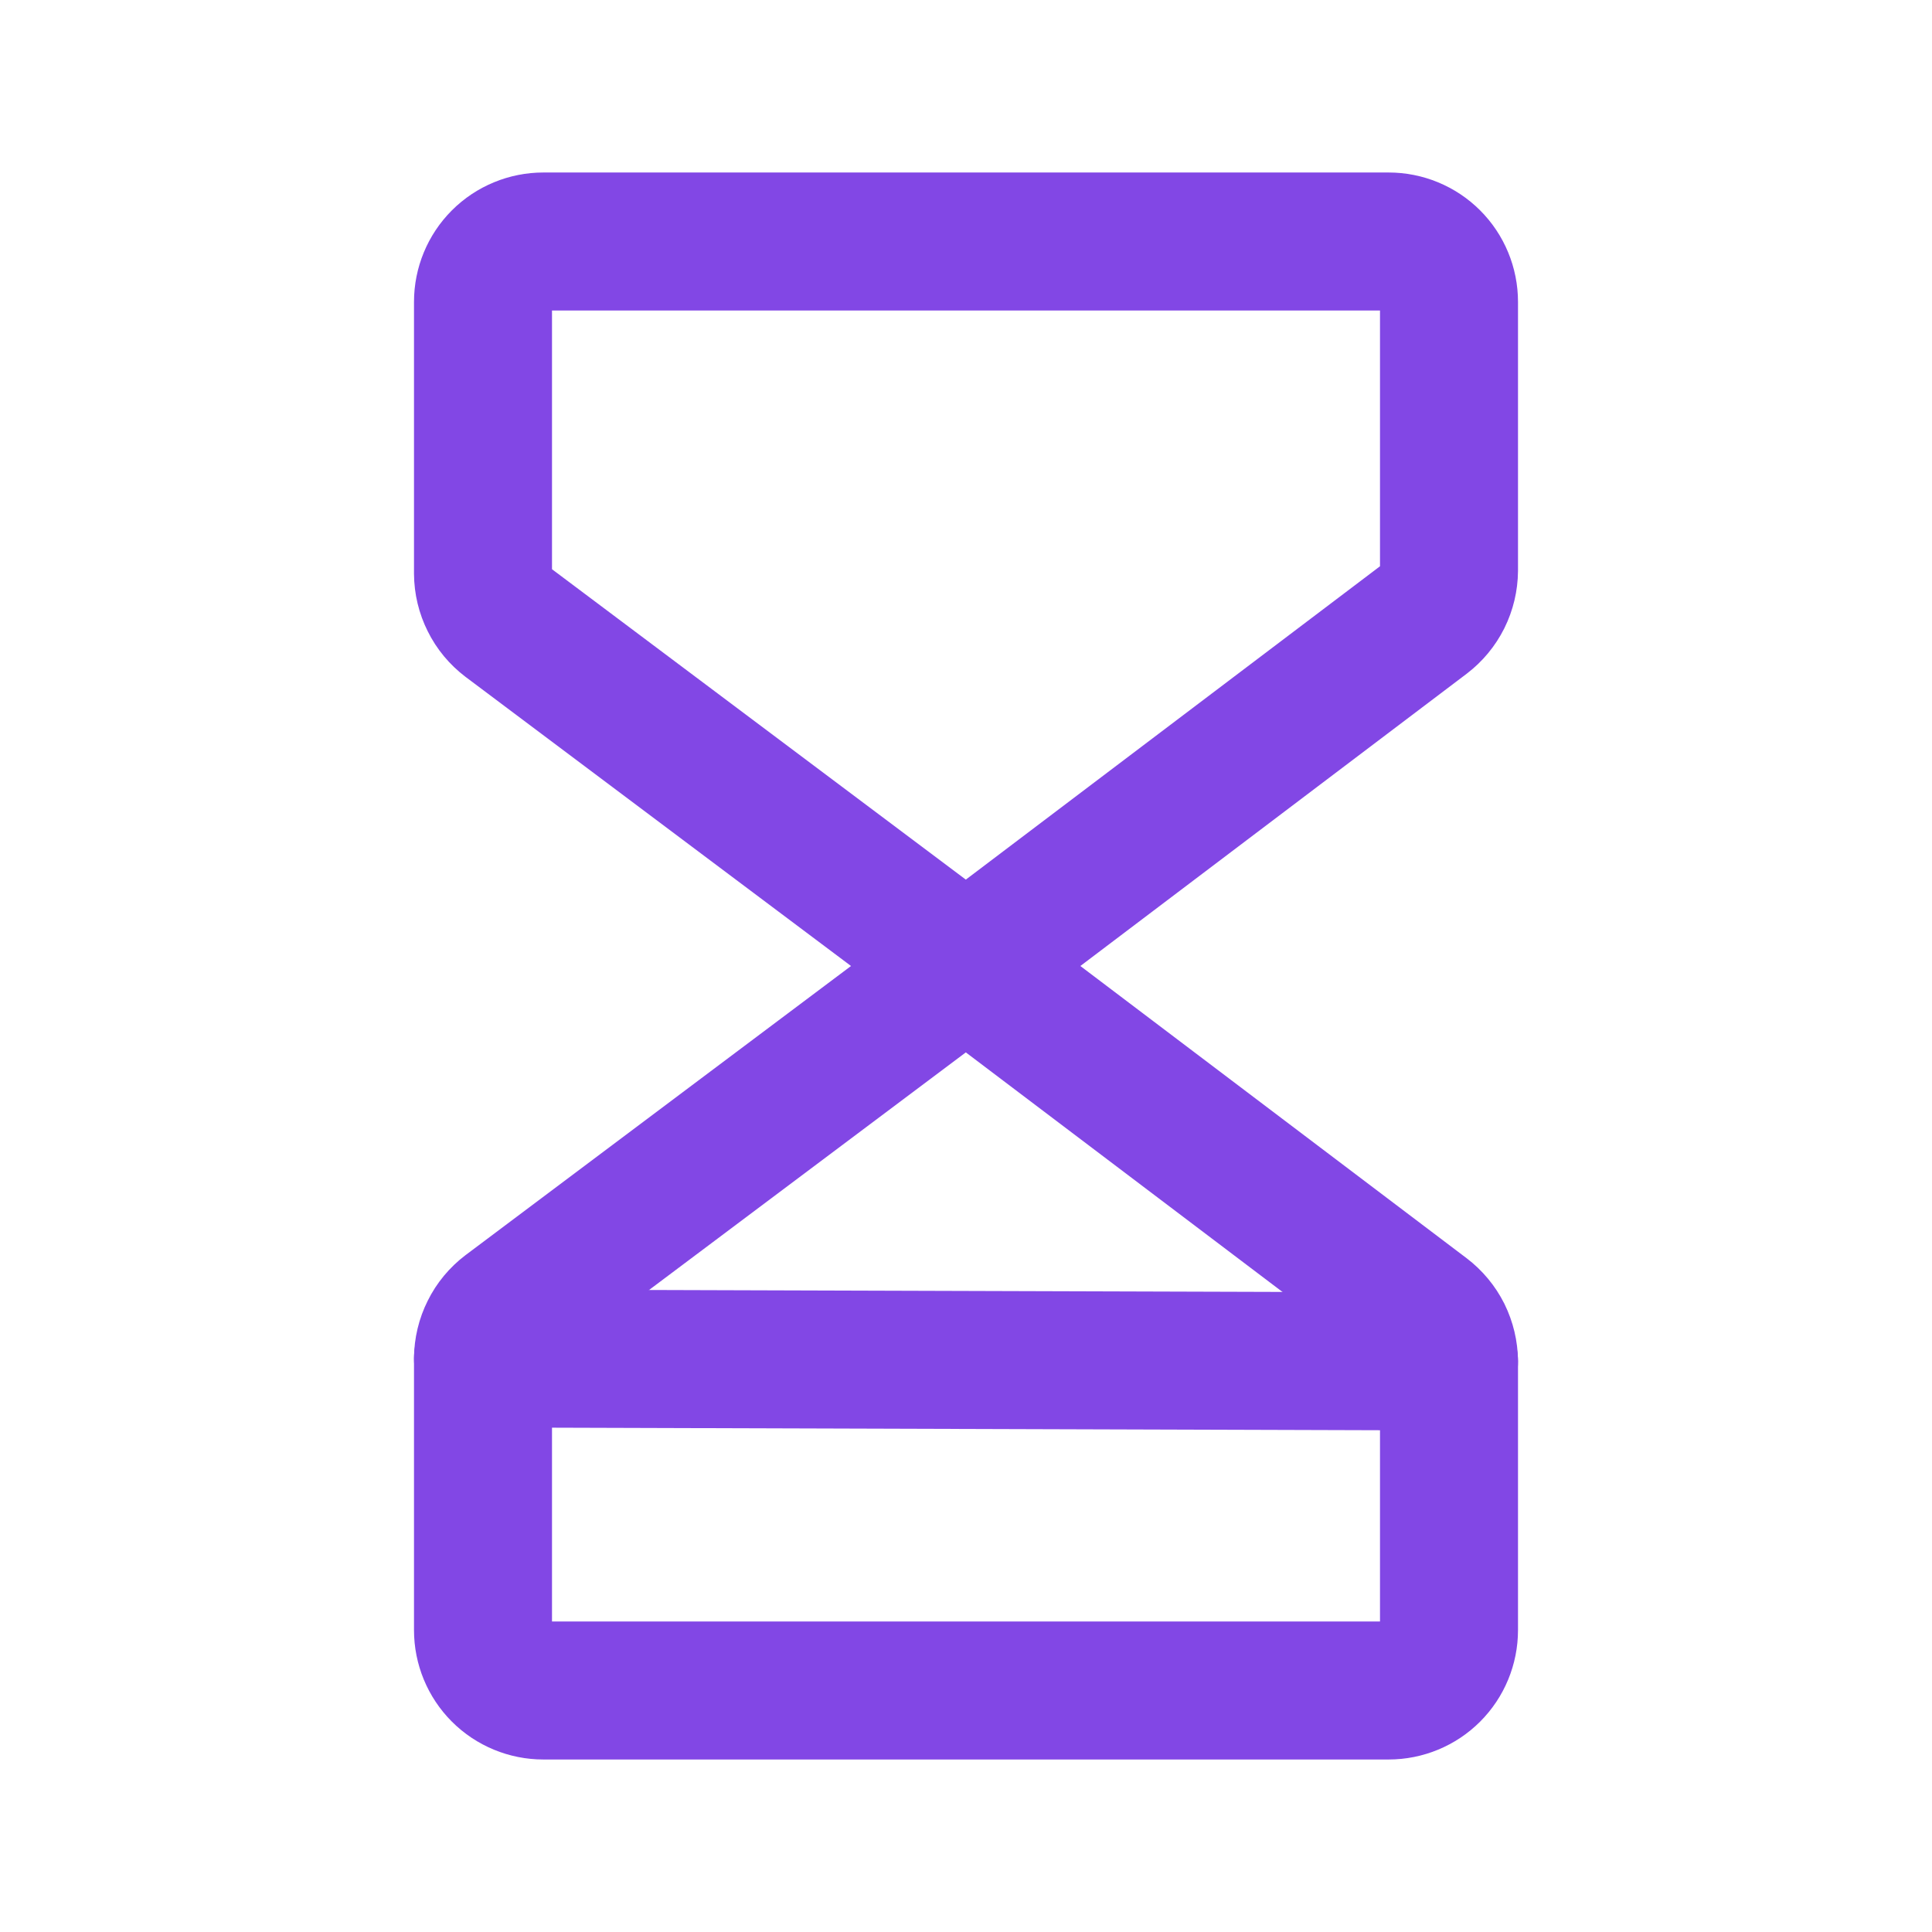 <svg width="28" height="28" viewBox="0 0 28 28" fill="none" xmlns="http://www.w3.org/2000/svg">
<path d="M14 14L7.35 9.012C7.242 8.93 7.154 8.825 7.094 8.703C7.033 8.582 7.001 8.448 7 8.312V4.375C7 4.143 7.092 3.92 7.256 3.756C7.42 3.592 7.643 3.5 7.875 3.5H20.125C20.357 3.5 20.58 3.592 20.744 3.756C20.908 3.92 21 4.143 21 4.375V8.269C20.999 8.404 20.967 8.538 20.907 8.659C20.846 8.781 20.758 8.887 20.65 8.969L14 14Z" stroke="#8247E5" stroke-width="2" stroke-linecap="round" stroke-linejoin="round"/>
<path d="M14 14L7.35 18.988C7.242 19.07 7.154 19.175 7.094 19.297C7.033 19.418 7.001 19.552 7 19.688V23.625C7 23.857 7.092 24.08 7.256 24.244C7.42 24.408 7.643 24.5 7.875 24.5H20.125C20.357 24.5 20.58 24.408 20.744 24.244C20.908 24.08 21 23.857 21 23.625V19.731C20.999 19.596 20.967 19.462 20.907 19.34C20.846 19.219 20.758 19.113 20.65 19.031L14 14Z" stroke="#8247E5" stroke-width="2" stroke-linecap="round" stroke-linejoin="round"/>
<path d="M21 19.731L7 19.688" stroke="#8247E5" stroke-width="2" stroke-linecap="round" stroke-linejoin="round"/>
</svg>

